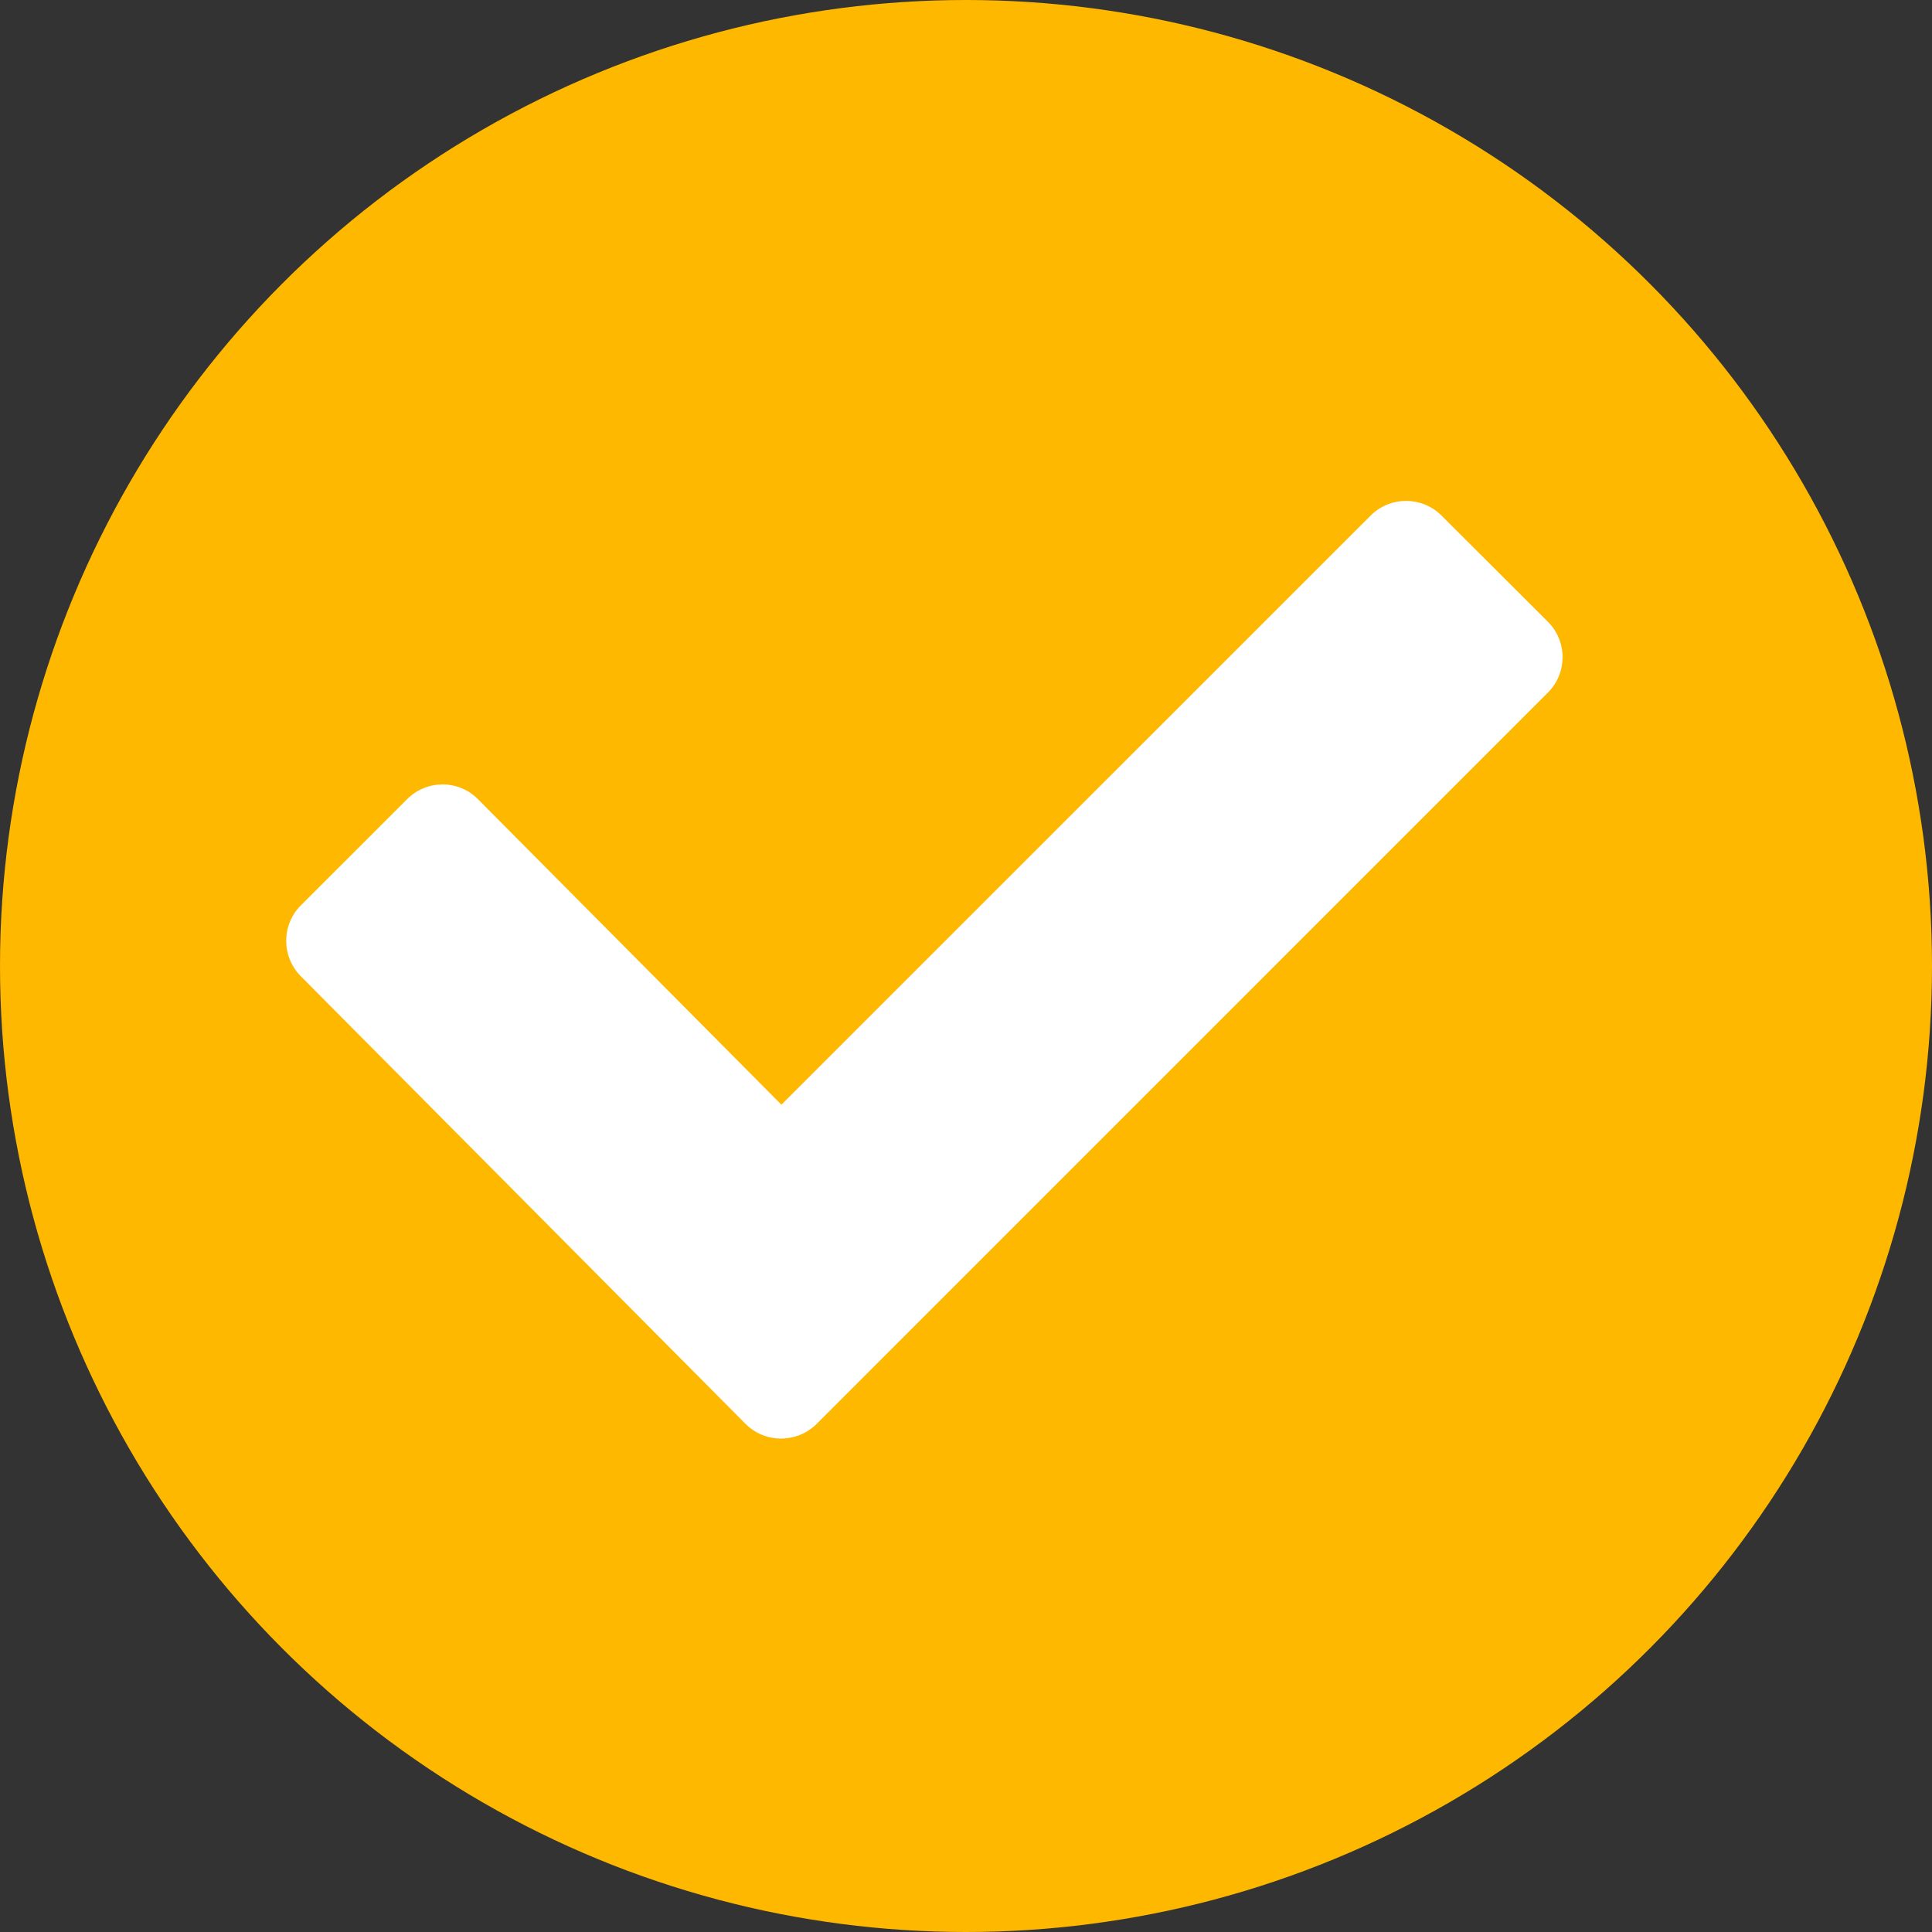 <svg width="27" height="27" viewBox="0 0 27 27" fill="none" xmlns="http://www.w3.org/2000/svg">
<rect x="0" y="0" width="27" height="27" fill="#333333" stroke="none"/>
<circle cx="13.5" cy="13.5" r="13.5" fill="#FFB800"/>
<path d="M20.145 7.205C19.873 6.932 19.427 6.932 19.155 7.205L10.92 15.438L6.679 11.168C6.407 10.894 5.964 10.894 5.69 11.168L4.204 12.653C3.932 12.924 3.932 13.37 4.204 13.643L10.421 19.901C10.693 20.172 11.136 20.172 11.411 19.901L21.63 9.681C21.906 9.408 21.906 8.961 21.63 8.687L20.145 7.205Z" fill="white"/>
</svg>
